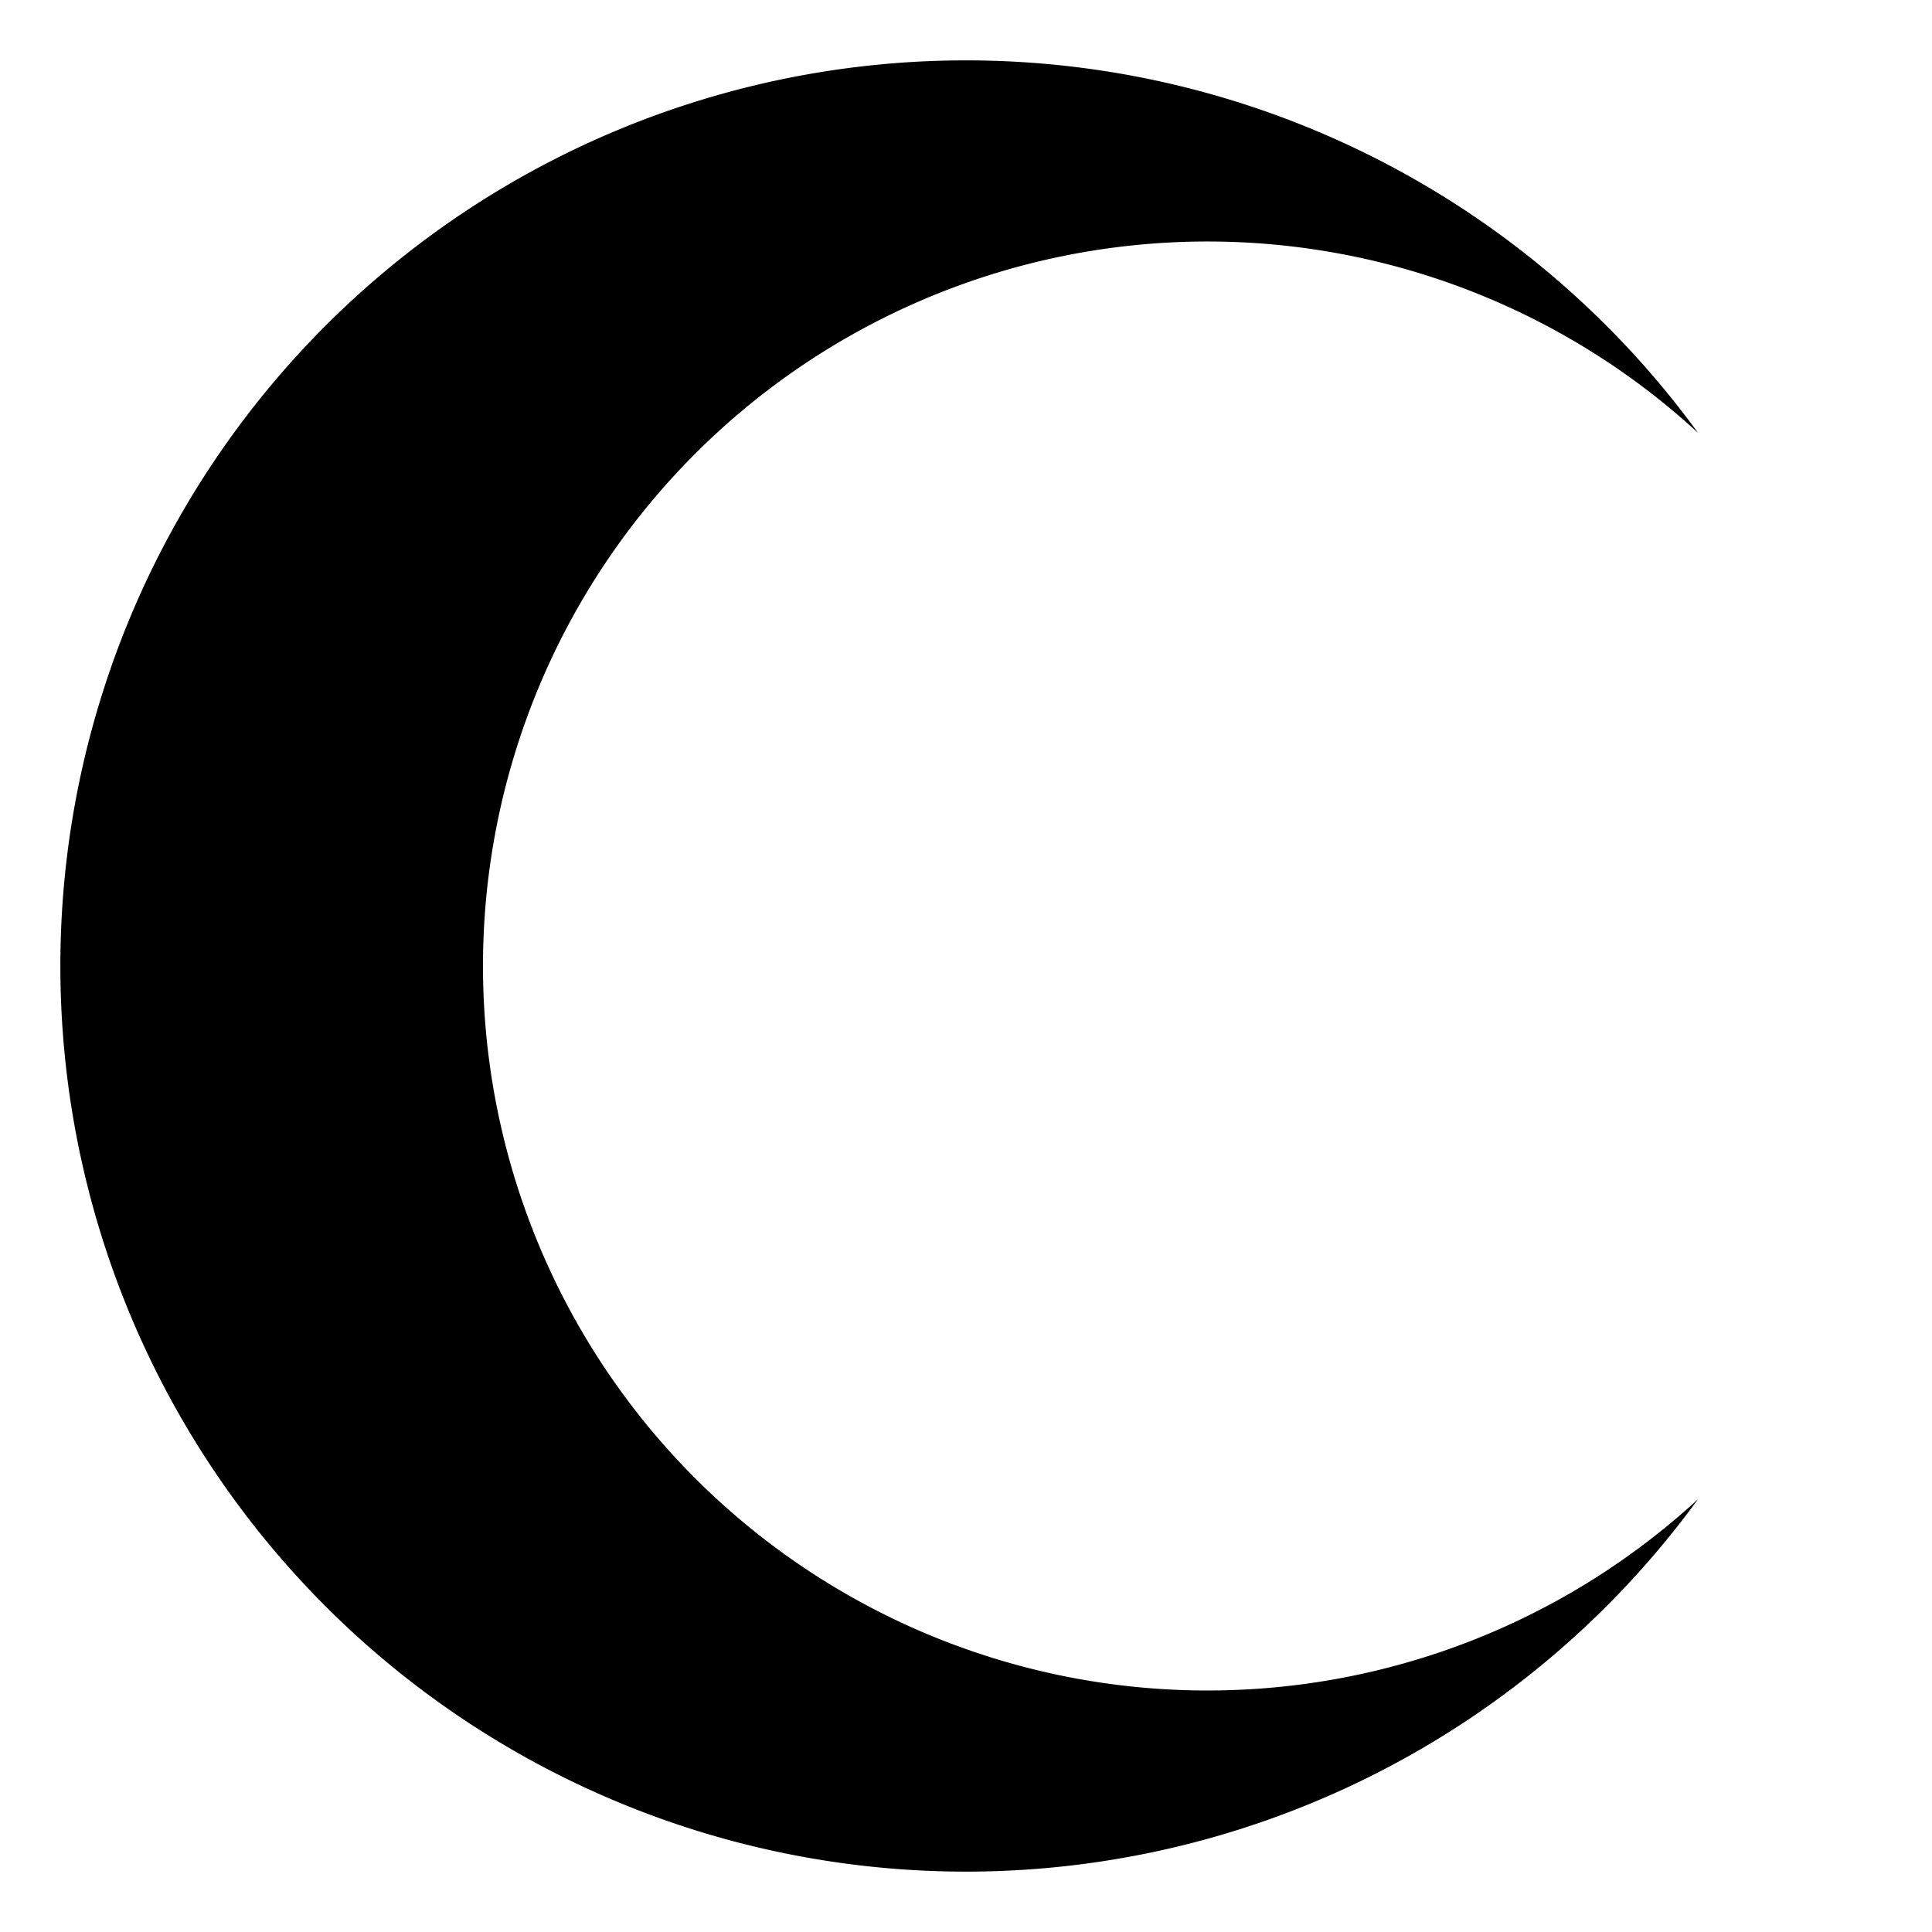 <?xml version="1.0" encoding="UTF-8" standalone="no"?>

<svg viewBox="0 0 80 80" xmlns="http://www.w3.org/2000/svg">
    <path d="M 70.312 17.923 A 37.5 37.5 0 1 0 70.312 62.077 A 30 30 0 1 1 70.312 17.923" fill="black" stroke="none" />
</svg>